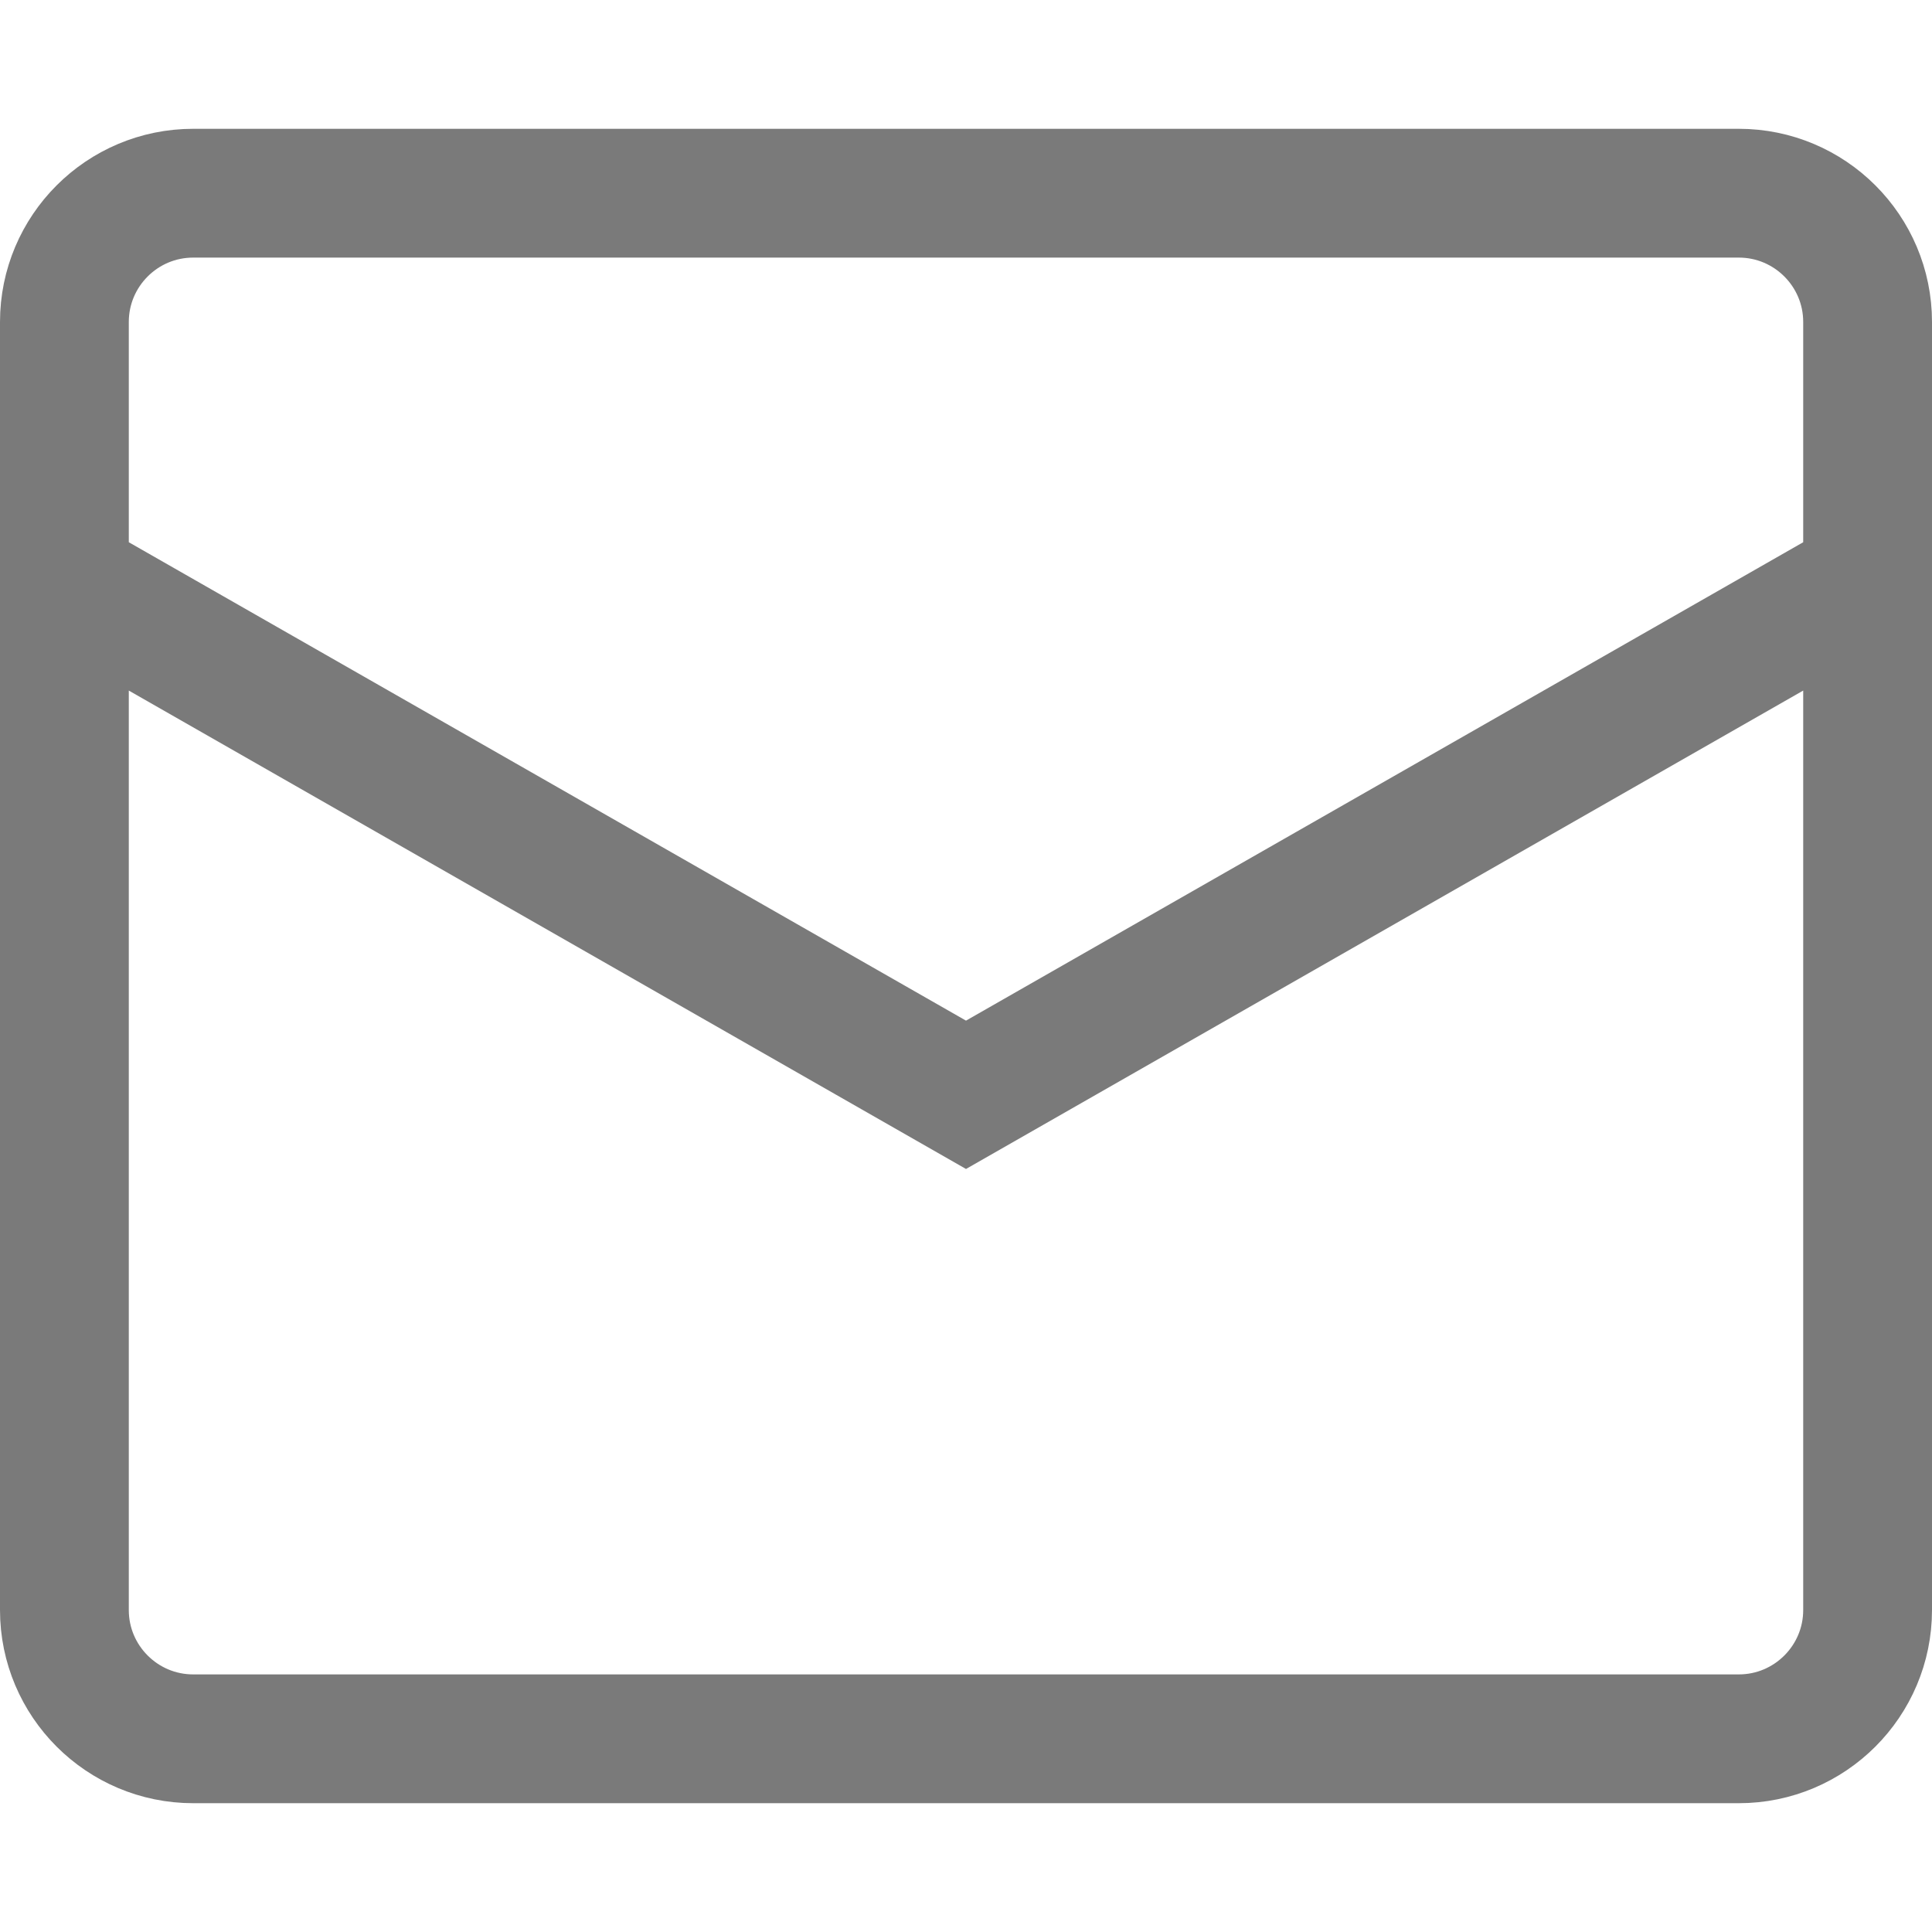 <svg width="15" height="15" viewBox="0 0 15 15" fill="none" xmlns="http://www.w3.org/2000/svg">
<path d="M0.5 4.5L7.5 8.5L14.5 4.5M1.5 1.5H13.5C14.052 1.5 14.5 1.948 14.5 2.5V12.5C14.5 13.052 14.052 13.5 13.5 13.5H1.5C0.948 13.5 0.5 13.052 0.5 12.5V2.5C0.5 1.948 0.948 1.5 1.5 1.5Z" stroke="#7A7A7A" />
</svg>
